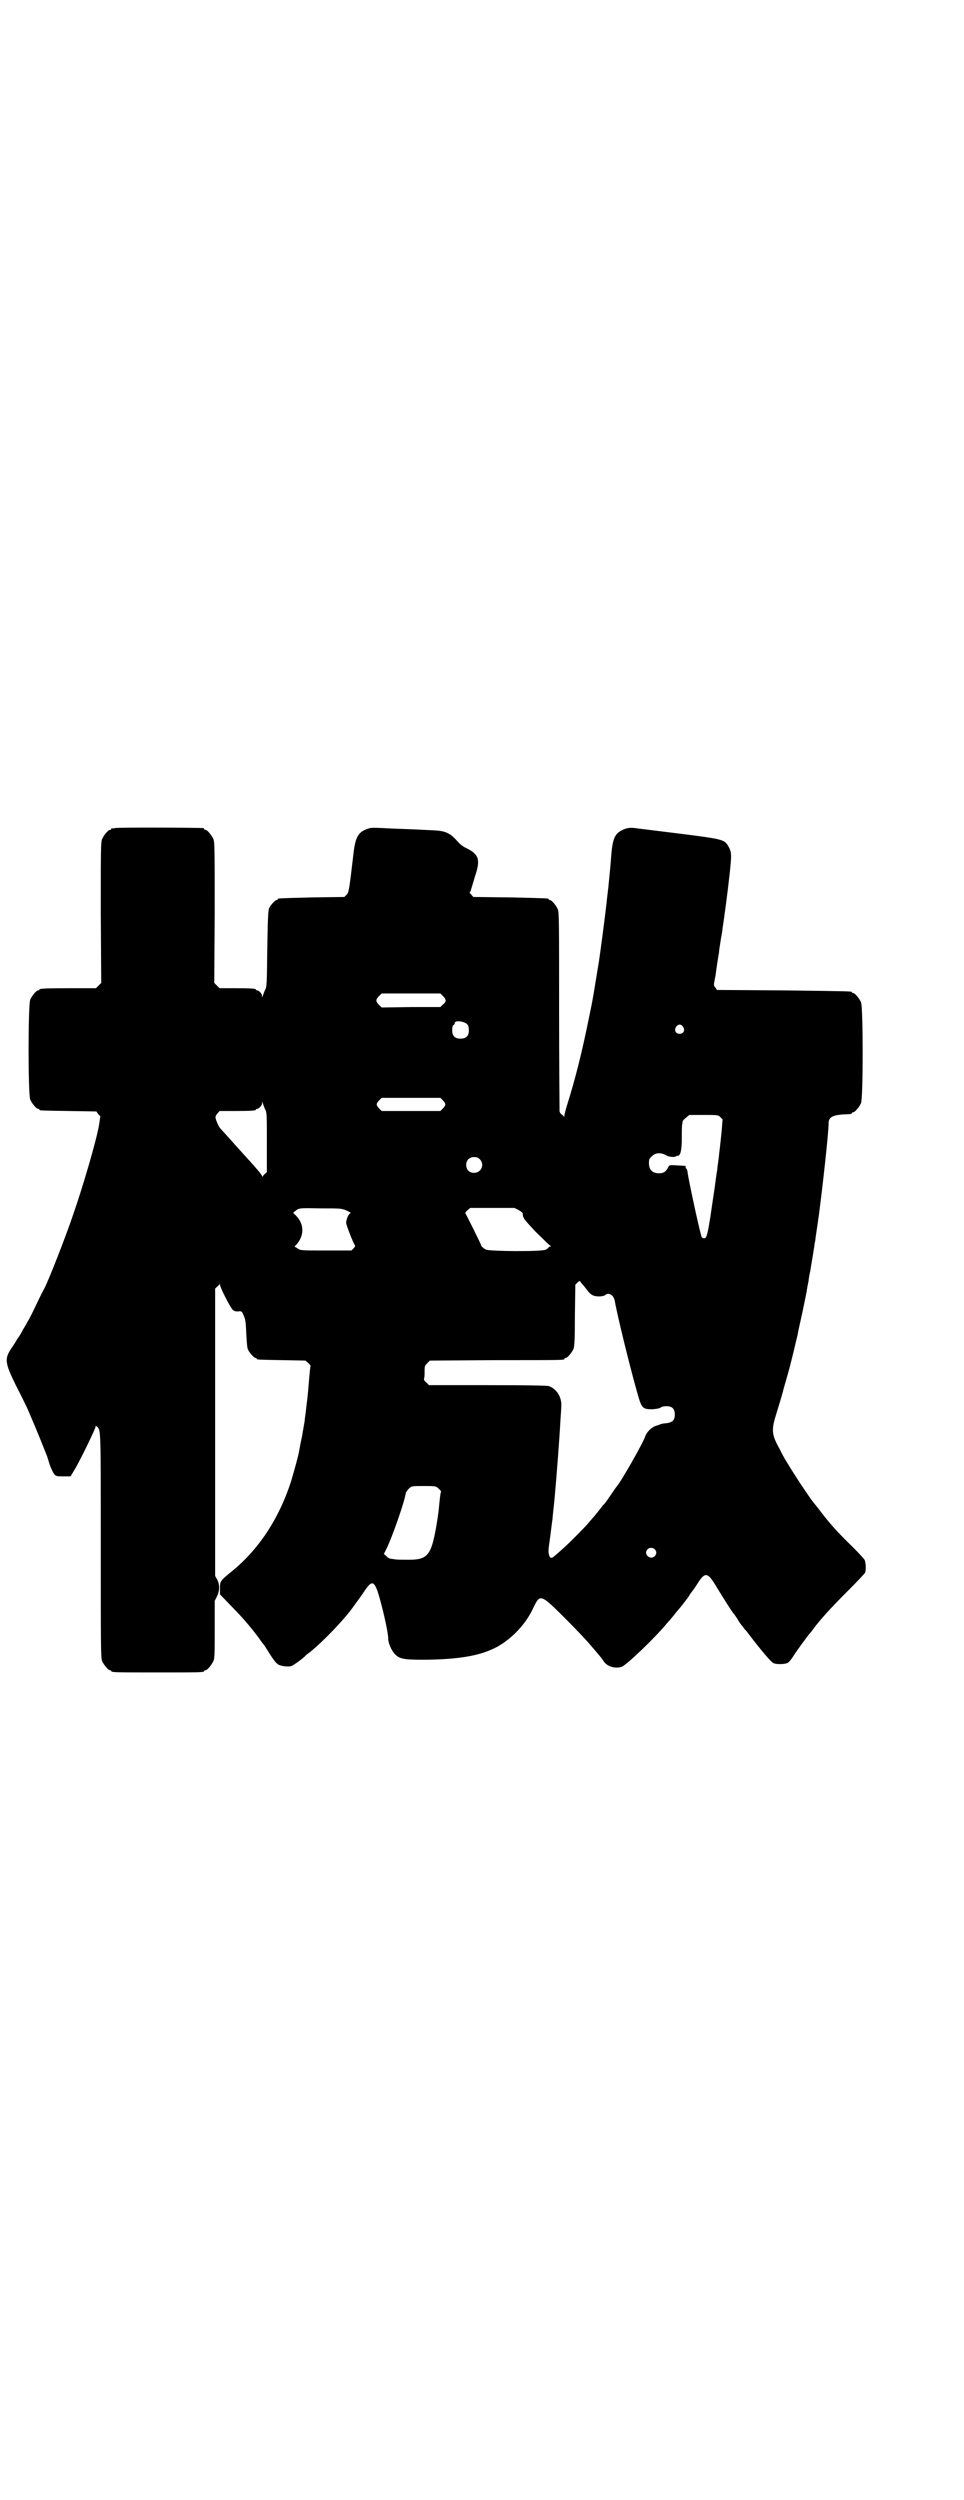 <?xml version="1.0" standalone="no"?>
<!DOCTYPE svg PUBLIC "-//W3C//DTD SVG 20010904//EN"
 "http://www.w3.org/TR/2001/REC-SVG-20010904/DTD/svg10.dtd">
<svg version="1.0" xmlns="http://www.w3.org/2000/svg"
 width="1100pt" height="2850pt" viewBox="0 0 1100 2850"
 preserveAspectRatio="xMidYMid meet">
<g transform="translate(0,2850) scale(0.5,-0.5)"
fill="#000000" stroke="none">
<path d="M262 3812 c-3 -1 -6 -1 -7 0 0 0 -1 0 -1 -2 0 -1 -1 -2 -3 -2 -4 0
-14 -12 -18 -21 -3 -7 -3 -26 -3 -168 l1 -160 -6 -6 -6 -6 -59 0 c-59 0 -70
-1 -70 -3 0 -1 -1 -2 -3 -2 -4 0 -14 -12 -18 -21 -5 -11 -5 -217 0 -228 4 -9
14 -21 18 -21 2 0 3 -1 3 -2 0 -2 2 -2 67 -3 l63 -1 4 -6 5 -5 -3 -20 c-6 -35
-36 -138 -60 -207 -17 -50 -55 -147 -65 -166 -2 -3 -10 -19 -18 -36 -8 -17
-17 -35 -20 -39 -2 -4 -7 -13 -11 -19 -3 -7 -9 -16 -12 -20 -3 -5 -9 -15 -14
-22 -16 -24 -15 -33 10 -84 11 -21 22 -44 25 -50 14 -32 27 -63 44 -106 2 -4
5 -14 8 -24 3 -9 8 -19 10 -22 5 -6 6 -6 22 -6 l16 0 12 20 c14 25 45 89 45
93 0 3 0 3 4 0 8 -9 8 -3 8 -270 0 -230 0 -257 3 -264 4 -9 14 -21 18 -21 2 0
3 -1 3 -2 0 -3 12 -3 106 -3 94 0 106 0 106 3 0 1 1 2 3 2 4 0 14 12 18 21 3
6 3 18 3 72 l0 65 5 10 c6 12 7 26 1 38 l-5 9 0 328 0 327 4 4 c2 2 5 4 6 6 0
2 1 2 1 -1 0 -6 24 -53 29 -57 3 -3 6 -4 12 -4 8 1 9 1 13 -9 4 -9 5 -14 6
-41 1 -18 2 -34 4 -37 3 -7 14 -19 17 -19 2 0 3 -1 3 -2 0 -2 2 -2 58 -3 l53
-1 7 -6 c3 -3 5 -6 5 -6 -1 -1 -2 -12 -5 -47 -1 -14 -3 -32 -4 -39 -1 -7 -2
-19 -3 -25 -1 -7 -2 -15 -2 -17 -1 -3 -2 -13 -4 -22 -1 -9 -4 -21 -5 -26 -1
-5 -2 -12 -3 -16 -1 -10 -12 -48 -18 -69 -28 -88 -76 -160 -139 -210 -23 -19
-24 -20 -24 -36 l0 -14 28 -29 c24 -24 51 -56 66 -78 3 -4 6 -8 7 -9 1 -1 5
-8 9 -14 11 -18 18 -27 23 -30 7 -4 25 -6 31 -3 5 2 28 19 30 22 1 1 5 5 11 9
30 24 78 74 98 102 2 3 6 8 8 11 2 3 9 12 15 21 19 29 24 30 33 7 9 -26 25
-94 25 -110 0 -11 8 -28 16 -36 10 -10 20 -12 62 -12 69 0 121 7 155 22 40 16
79 55 97 94 17 35 16 36 78 -26 18 -18 42 -43 53 -56 24 -28 25 -29 31 -38 8
-12 27 -17 41 -12 11 4 75 65 104 100 9 10 18 21 20 24 2 2 5 6 6 7 3 3 20 25
24 31 1 3 6 9 9 13 3 4 9 13 12 18 16 24 22 22 43 -14 15 -24 34 -55 39 -60 1
-1 4 -6 7 -10 2 -4 7 -12 11 -16 3 -4 7 -10 9 -11 20 -27 53 -68 61 -73 5 -4
27 -4 34 0 3 2 9 9 13 16 7 11 36 51 39 53 1 1 6 8 12 16 18 22 34 40 74 80
20 20 37 38 38 40 3 6 2 24 -1 30 -2 3 -14 16 -27 29 -32 31 -47 48 -64 69 -3
4 -10 13 -17 22 -13 16 -14 17 -40 56 -15 23 -23 36 -34 54 -2 4 -8 14 -12 23
-17 30 -19 42 -9 74 8 26 16 53 17 57 0 2 5 18 10 36 8 27 18 71 24 96 0 3 5
24 10 47 5 23 9 45 10 48 0 3 2 14 4 23 1 9 3 20 4 23 4 26 7 41 8 49 1 5 2
12 2 15 1 3 2 8 2 11 1 7 7 47 8 55 9 69 22 186 22 208 0 13 8 18 30 20 23 1
23 1 23 3 0 1 1 2 3 2 4 0 14 12 18 21 5 11 5 219 0 230 -4 9 -14 21 -18 21
-2 0 -3 1 -3 2 0 2 -1 2 -156 4 l-152 1 -3 5 c-4 4 -4 6 -3 13 1 4 2 11 3 15
1 10 7 48 8 53 0 3 1 10 2 16 1 7 2 12 2 13 0 1 1 6 2 11 1 6 2 12 2 15 3 17
12 85 16 122 5 46 5 51 -3 65 -9 15 -13 16 -108 28 -47 6 -90 11 -97 12 -19 3
-26 2 -38 -4 -16 -8 -21 -20 -24 -57 -1 -17 -5 -56 -6 -66 0 -4 -3 -24 -5 -45
-5 -43 -13 -103 -17 -130 -15 -91 -13 -82 -22 -125 -16 -80 -32 -144 -51 -204
-3 -10 -6 -21 -6 -24 0 -3 -1 -4 -1 -2 -1 2 -3 4 -5 5 -2 1 -4 4 -5 7 0 4 -1
107 -1 230 0 200 0 224 -3 231 -4 9 -14 21 -18 21 -2 0 -3 1 -3 2 0 2 -1 2
-88 4 l-84 1 -5 6 c-3 3 -4 5 -3 5 1 0 2 2 3 6 1 3 5 16 9 30 13 38 9 50 -19
64 -9 4 -16 10 -22 17 -16 18 -27 23 -55 24 -19 1 -37 2 -94 4 -34 2 -45 2
-50 1 -27 -8 -33 -18 -38 -64 -9 -77 -10 -83 -15 -88 l-5 -5 -74 -1 c-77 -2
-78 -2 -78 -4 0 -1 -1 -2 -3 -2 -3 0 -14 -12 -17 -19 -2 -5 -3 -27 -4 -92 -1
-80 -1 -87 -5 -94 -2 -4 -4 -10 -5 -13 -2 -5 -2 -5 -2 0 0 4 -7 12 -11 12 -2
0 -3 1 -3 2 0 2 -10 3 -47 3 l-36 0 -6 6 -6 6 1 160 c0 142 0 161 -3 168 -4 9
-14 21 -18 21 -2 0 -3 1 -3 2 0 1 -1 2 -2 2 -7 1 -198 2 -202 0z m749 -383 c8
-8 8 -13 0 -19 l-6 -6 -67 0 -67 -1 -6 6 c-8 8 -8 12 0 20 l6 6 67 0 67 0 6
-6z m55 -64 c3 -3 4 -7 4 -14 0 -13 -6 -19 -19 -19 -13 0 -19 6 -19 19 0 7 1
11 3 12 2 1 3 3 3 5 0 6 21 4 28 -3z m493 -6 c5 -8 1 -16 -8 -16 -9 0 -13 8
-8 16 2 3 5 5 8 5 3 0 6 -2 8 -5z m-548 -168 c7 -8 7 -10 0 -18 l-6 -6 -67 0
-67 0 -6 6 c-7 8 -7 10 0 18 l6 6 67 0 67 0 6 -6z m-406 -20 c4 -7 4 -13 4
-76 l0 -67 -4 -4 c-3 -2 -5 -5 -5 -6 0 -2 -1 -1 -2 1 -2 4 -7 11 -38 45 -21
23 -53 59 -56 62 -4 3 -11 19 -12 25 -1 2 1 7 4 10 l5 6 36 0 c37 0 47 1 47 3
0 1 1 2 3 2 4 0 11 8 11 12 0 5 0 5 2 0 1 -3 3 -9 5 -13z m1039 -18 l5 -5 -2
-26 c-3 -30 -5 -47 -6 -54 0 -3 -1 -10 -2 -17 -1 -7 -2 -14 -2 -17 -2 -10 -5
-35 -6 -42 -1 -7 -9 -59 -10 -68 -1 -3 -2 -13 -4 -23 -4 -21 -6 -25 -11 -24
-3 0 -5 2 -6 7 -7 25 -29 128 -31 144 0 4 -2 7 -3 8 -1 1 -2 2 -1 3 1 3 0 3
-20 4 -17 1 -17 1 -20 -4 -5 -10 -10 -14 -21 -14 -15 0 -23 8 -23 23 0 9 1 11
7 16 7 8 21 9 32 2 7 -4 20 -5 23 -2 1 0 2 1 4 1 6 0 9 13 9 41 0 15 0 29 1
31 0 2 1 5 1 7 1 2 4 5 8 8 l7 6 33 0 c32 0 33 0 38 -5z m-549 -96 c12 -12 3
-31 -13 -31 -11 0 -18 7 -18 18 0 11 7 18 18 18 6 0 9 -1 13 -5z m-304 -117
c7 -3 11 -6 9 -6 -4 0 -10 -14 -10 -22 0 -5 16 -46 20 -51 1 -2 0 -4 -3 -7
l-5 -5 -59 0 c-57 0 -58 0 -64 5 l-7 4 5 5 c18 21 17 46 -1 65 l-7 7 5 4 c8 7
10 7 58 6 46 0 47 0 59 -5z m393 1 c5 -3 9 -6 9 -8 0 -10 3 -13 30 -42 17 -16
31 -31 33 -31 2 -1 2 -2 0 -2 -2 0 -4 -1 -4 -2 0 -1 -3 -3 -6 -5 -9 -5 -127
-4 -137 0 -6 3 -11 8 -11 10 0 2 -35 72 -36 73 -1 0 1 3 4 6 l7 6 50 0 51 0
10 -5z m146 -170 c3 -3 8 -10 12 -15 3 -4 9 -9 13 -10 9 -3 23 -2 27 2 7 6 19
-1 21 -14 6 -34 34 -148 49 -201 12 -44 13 -46 37 -46 11 1 16 2 19 4 2 2 7 3
13 3 13 0 19 -6 19 -19 0 -13 -5 -18 -20 -20 -7 0 -13 -2 -15 -3 -2 -1 -5 -2
-6 -2 -11 -3 -23 -14 -27 -26 -5 -15 -57 -106 -64 -112 0 -1 -3 -4 -5 -7 -15
-22 -23 -34 -27 -37 -2 -3 -11 -14 -19 -24 -9 -10 -18 -21 -21 -24 -28 -29
-46 -47 -70 -67 -7 -7 -11 -6 -13 2 -2 8 -2 9 3 44 2 15 4 33 5 38 0 6 3 28 5
51 4 44 11 134 13 174 1 14 2 29 2 33 1 20 -11 39 -29 45 -5 1 -45 2 -140 2
l-133 0 -6 6 c-5 4 -6 6 -5 10 1 3 1 10 1 17 0 11 1 12 6 17 l6 6 151 1 c155
0 156 0 156 3 0 1 1 2 3 2 4 0 14 12 18 21 2 7 3 20 3 77 l1 69 5 5 c3 3 5 4
6 3 0 -1 3 -5 6 -8z m-329 -465 c5 -4 6 -6 5 -9 -1 -2 -2 -12 -3 -21 -2 -20
-2 -24 -7 -54 -12 -69 -20 -79 -67 -78 -13 0 -26 0 -28 1 -2 0 -6 1 -8 1 -3 0
-8 2 -11 6 l-6 5 5 10 c13 25 43 111 45 129 1 3 4 7 8 11 6 5 7 5 34 5 26 0
27 0 33 -6z m493 -138 c5 -5 5 -11 0 -16 -10 -10 -27 5 -16 16 4 4 12 4 16 0z"/>
</g>
</svg>
